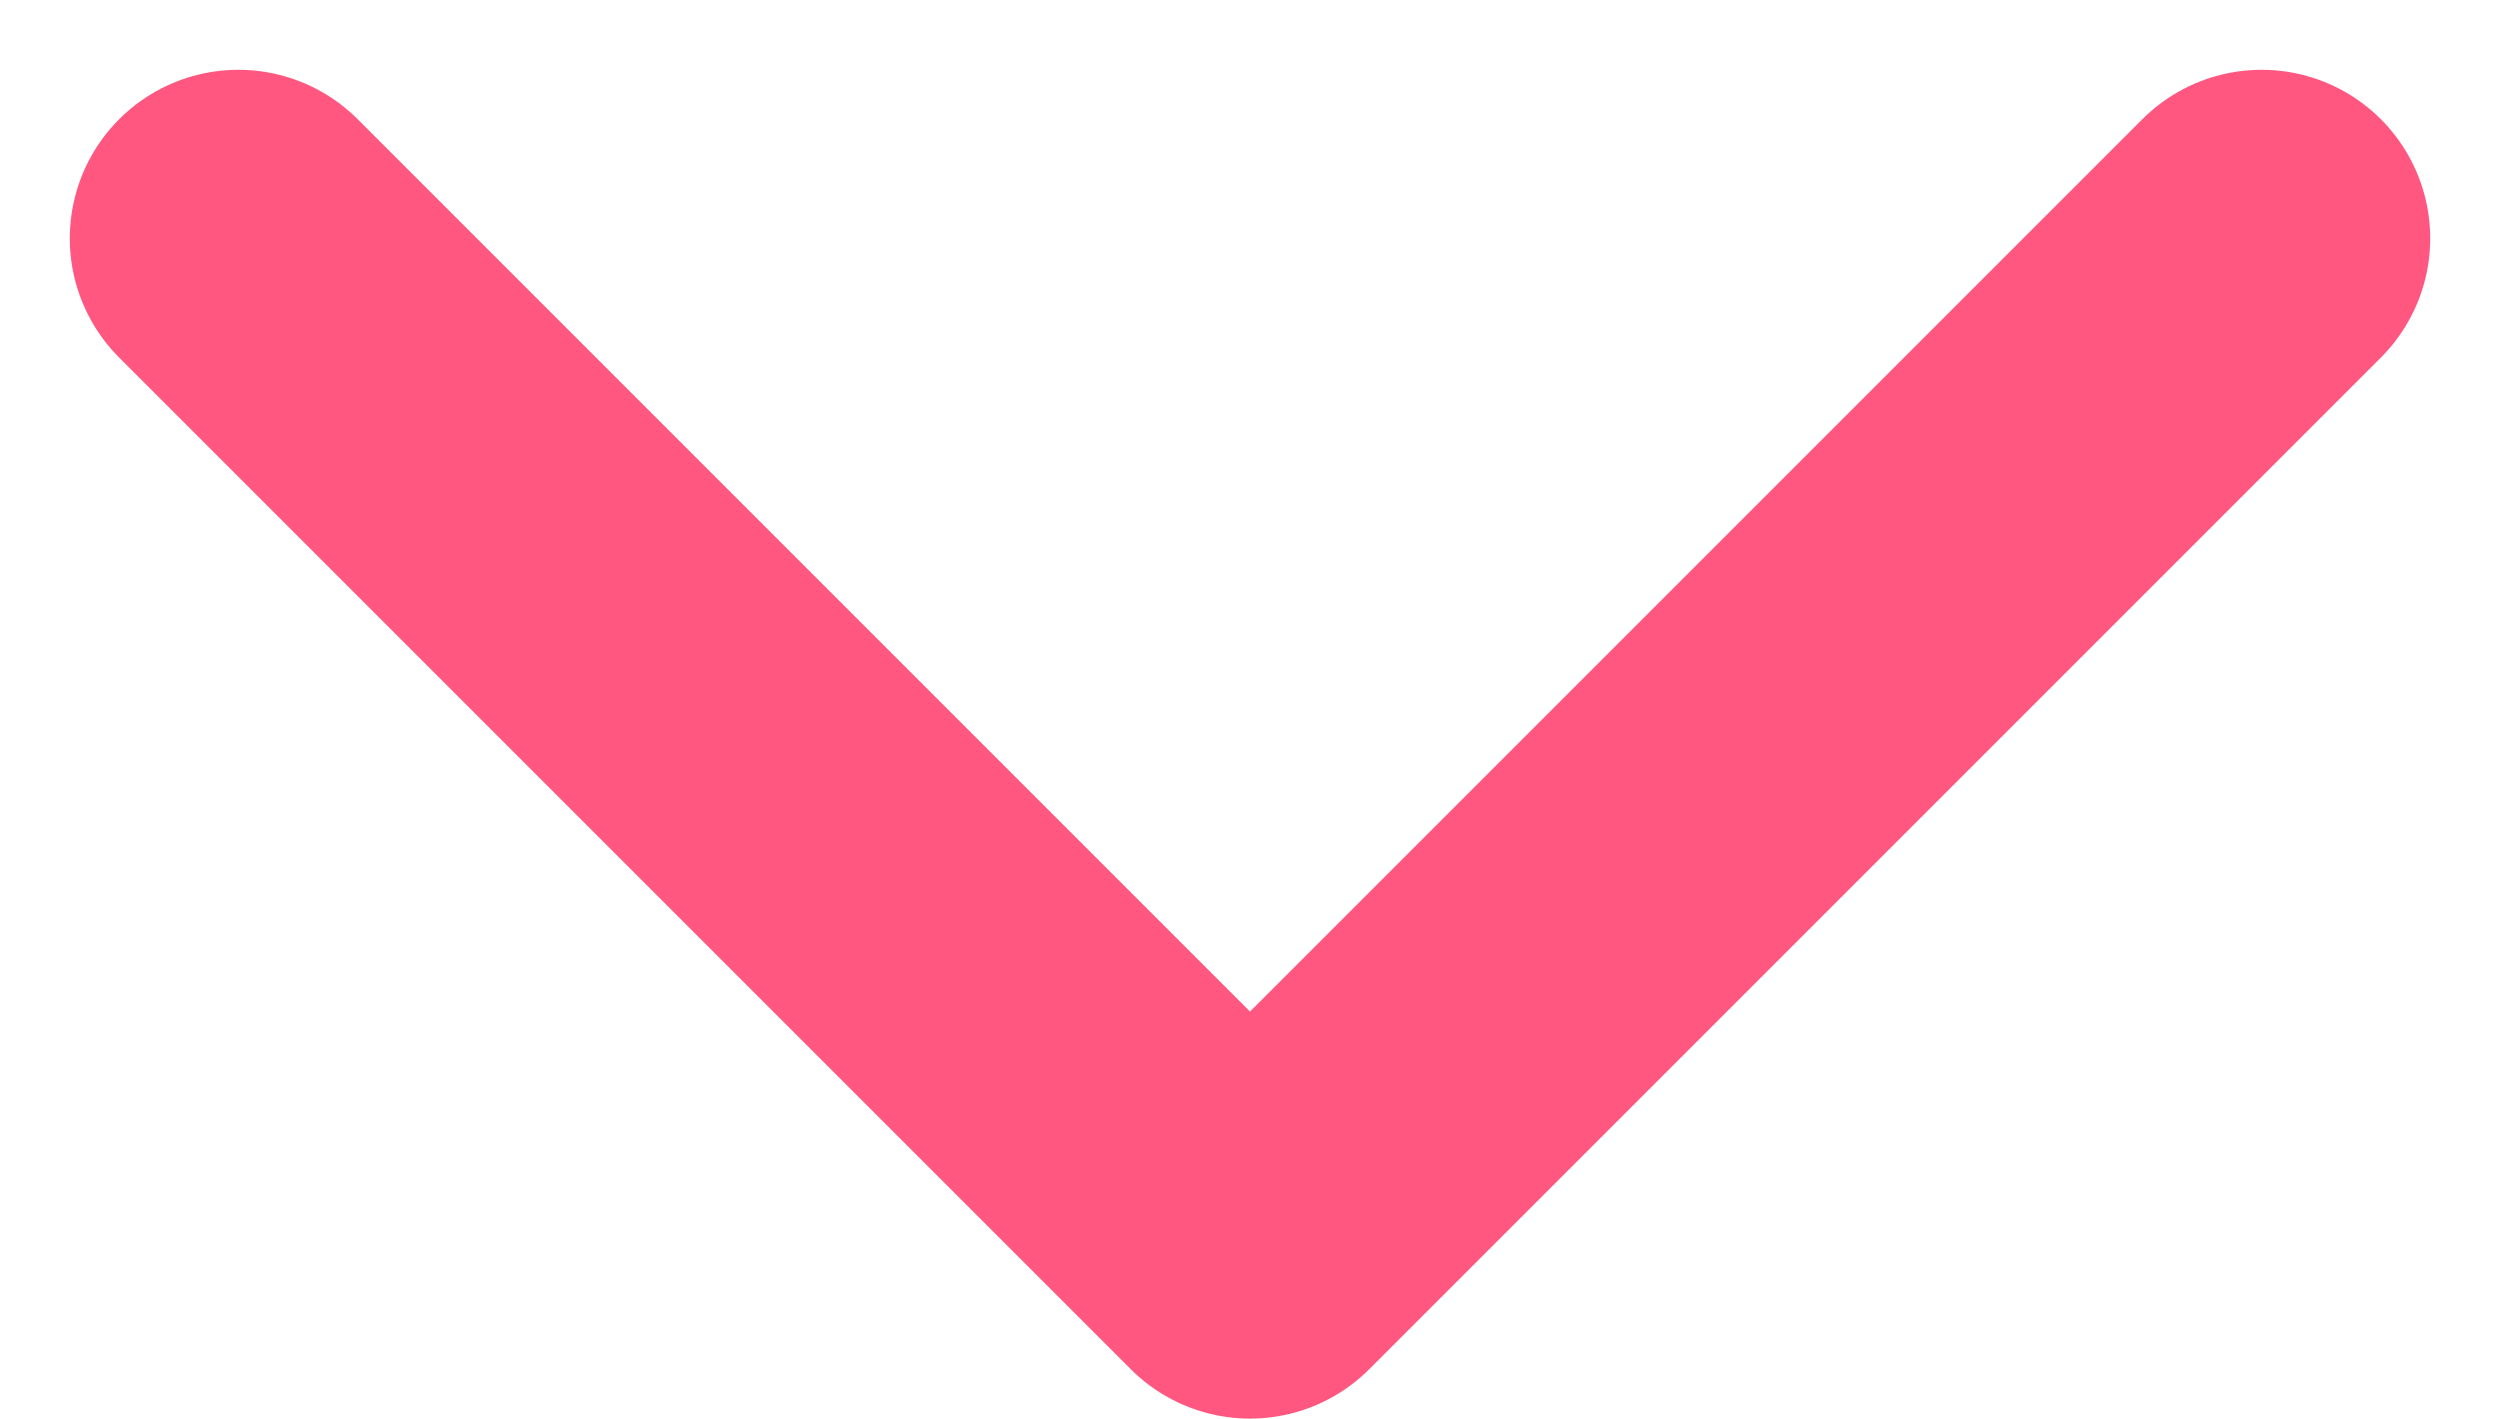 <svg xmlns="http://www.w3.org/2000/svg" width="14.828" height="8.414" viewBox="0 0 14.828 8.414"><g transform="translate(1.414 1.414)"><path d="M0,0,6,6l6-6" fill="none" stroke="#ff5780" stroke-linecap="round" stroke-linejoin="round" stroke-miterlimit="10" stroke-width="2"/></g></svg>